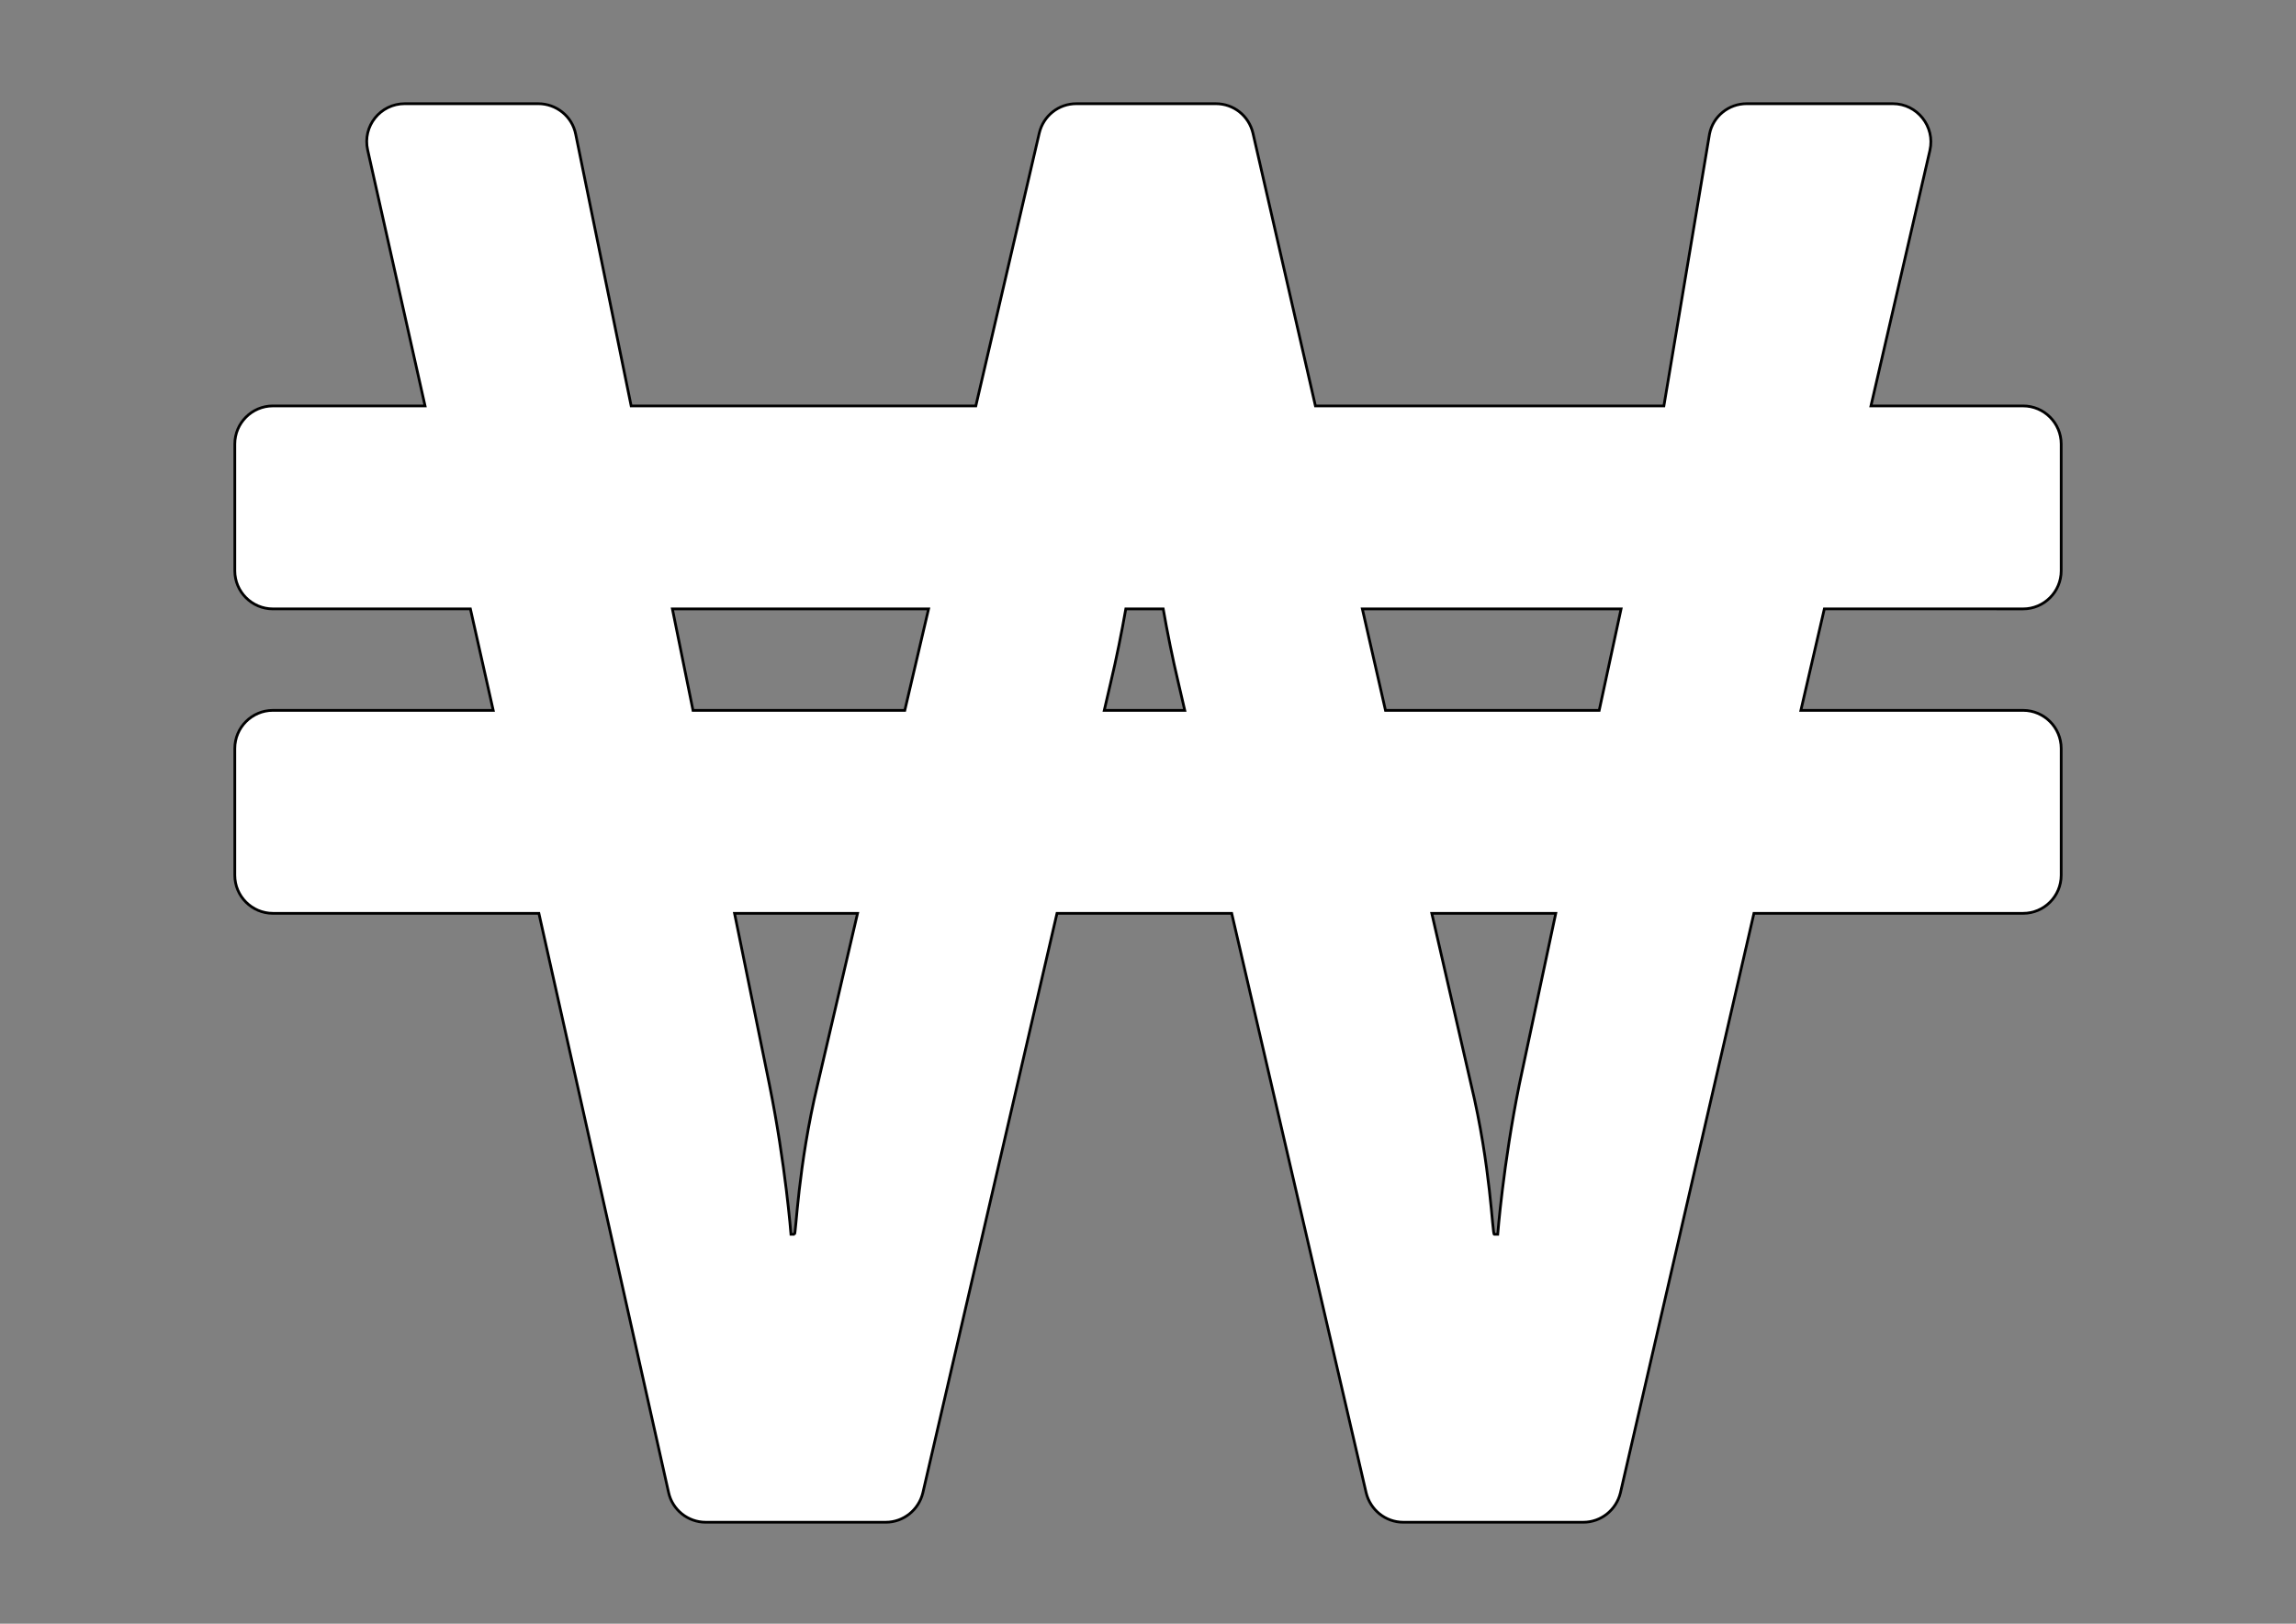 <?xml version="1.0" encoding="utf-8"?>
<!-- Generator: Adobe Illustrator 17.0.0, SVG Export Plug-In . SVG Version: 6.00 Build 0)  -->
<!DOCTYPE svg PUBLIC "-//W3C//DTD SVG 1.1//EN" "http://www.w3.org/Graphics/SVG/1.1/DTD/svg11.dtd">
<svg version="1.1" id="레이어_1" focusable="false"
	 xmlns="http://www.w3.org/2000/svg" xmlns:xlink="http://www.w3.org/1999/xlink" x="0px" y="0px" width="841.89px"
	 height="595.28px" viewBox="0 0 841.89 595.28" enable-background="new 0 0 841.89 595.28" xml:space="preserve">
<rect x="0" y="0" width="841.89" height="595.28" fill="#808080" stroke="none"/>
<path fill="#FFFFFF" stroke="#000000" stroke-miterlimit="10" d="M741.838,223.23c7.674,0,13.952-6.278,13.952-13.952v-46.506
	c0-7.674-6.278-13.952-13.952-13.952h-55.807l21.625-93.71c1.977-8.72-4.651-17.091-13.603-17.091h-53.598
	c-6.627,0-12.324,4.651-13.603,11.045L610.11,148.82H482.333l-22.904-99.988c-1.511-6.395-7.092-10.813-13.603-10.813h-51.157
	c-6.511,0-12.092,4.418-13.603,10.813l-23.253,99.988H231.432l-20.346-99.64c-1.279-6.511-7.092-11.161-13.719-11.161h-48.948
	c-8.952,0-15.58,8.255-13.603,16.975l21.044,93.826h-55.808c-7.674,0-13.952,6.278-13.952,13.952v46.506
	c0,7.674,6.278,13.952,13.952,13.952h72.433l8.371,37.205h-80.805c-7.674,0-13.952,6.278-13.952,13.952v46.506
	c0,7.674,6.278,13.952,13.952,13.952h97.547l47.553,212.301c1.395,6.395,7.092,10.929,13.603,10.929h66.039
	c6.511,0,12.092-4.534,13.603-10.813l49.18-212.417h64.062l49.297,212.417c1.511,6.278,7.092,10.813,13.603,10.813h66.039
	c6.511,0,12.092-4.534,13.603-10.813l48.948-212.417h98.71c7.674,0,13.952-6.278,13.952-13.952v-46.506
	c0-7.674-6.278-13.952-13.952-13.952h-81.502l8.604-37.205L741.838,223.23L741.838,223.23z M299.796,397.628
	c-7.208,29.997-7.906,54.877-8.487,54.877h-1.279c0,0-1.977-25.578-7.906-54.877l-12.789-62.783h45.111L299.796,397.628z
	 M331.769,260.435h-77.665l-7.557-37.205h93.943L331.769,260.435z M404.9,260.435l2.325-9.999
	c2.209-9.301,4.069-18.602,5.581-27.206h13.719c1.511,8.604,3.372,17.905,5.581,27.206l2.325,9.999H404.9z M557.092,397.628
	c-5.93,29.299-7.906,54.877-7.906,54.877h-1.279c-0.698,0-1.279-24.881-8.487-54.877l-14.417-62.783h45.46L557.092,397.628z
	 M586.391,260.435h-78.363l-8.487-37.205h94.873L586.391,260.435z"/>
</svg>
